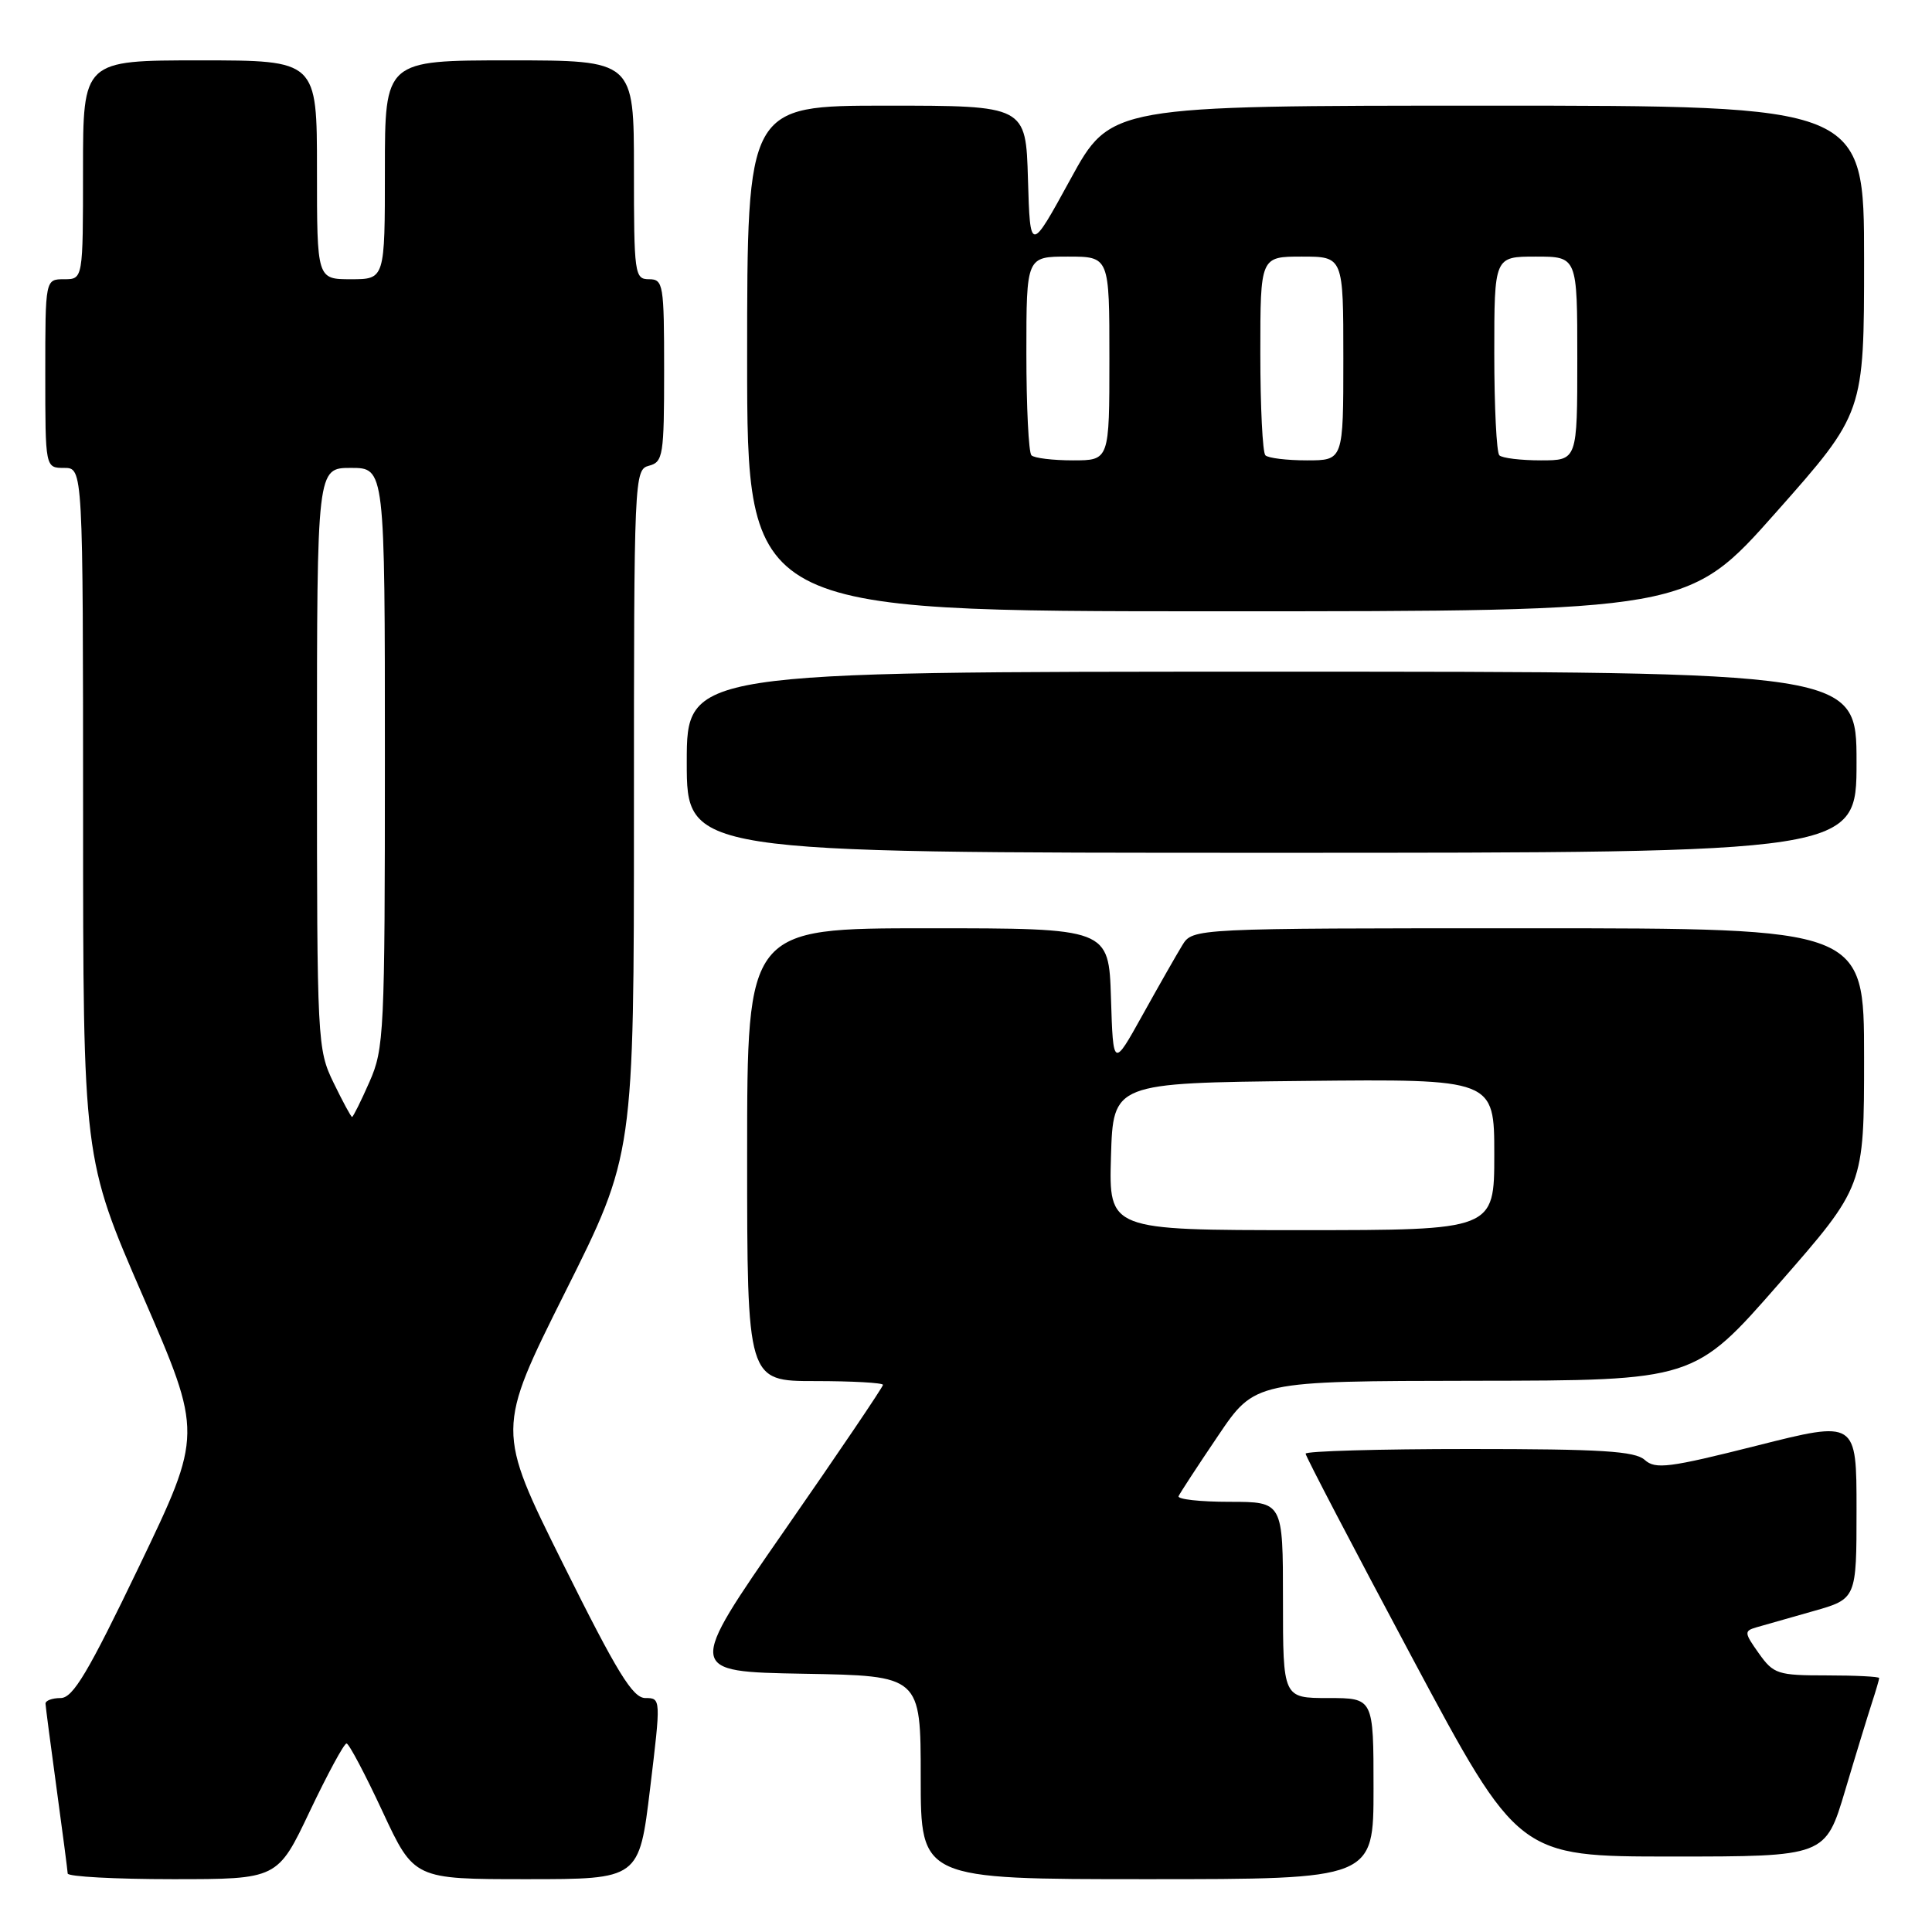 <?xml version="1.0" encoding="UTF-8" standalone="no"?>
<!DOCTYPE svg PUBLIC "-//W3C//DTD SVG 1.1//EN" "http://www.w3.org/Graphics/SVG/1.1/DTD/svg11.dtd" >
<svg xmlns="http://www.w3.org/2000/svg" xmlns:xlink="http://www.w3.org/1999/xlink" version="1.1" viewBox="0 0 256 256">
 <g >
 <path fill="currentColor"
d=" M 41.05 240.00 C 43.41 235.05 45.59 231.01 45.92 231.02 C 46.24 231.03 48.38 235.08 50.68 240.02 C 54.86 249.00 54.86 249.00 69.77 249.00 C 84.69 249.00 84.69 249.00 86.14 237.00 C 87.58 225.07 87.58 225.00 85.52 225.00 C 83.84 225.00 81.80 221.68 74.61 207.22 C 65.77 189.45 65.77 189.45 74.88 171.23 C 84.00 153.02 84.00 153.02 84.00 107.63 C 84.00 63.07 84.04 62.22 86.00 61.71 C 87.86 61.22 88.00 60.35 88.00 49.09 C 88.00 37.67 87.89 37.00 86.00 37.00 C 84.09 37.00 84.00 36.33 84.00 22.50 C 84.00 8.00 84.00 8.00 67.50 8.00 C 51.00 8.00 51.00 8.00 51.00 22.50 C 51.00 37.00 51.00 37.00 46.50 37.00 C 42.00 37.00 42.00 37.00 42.00 22.50 C 42.00 8.00 42.00 8.00 26.50 8.00 C 11.00 8.00 11.00 8.00 11.00 22.50 C 11.00 37.00 11.00 37.00 8.50 37.00 C 6.00 37.00 6.00 37.00 6.00 49.50 C 6.00 62.00 6.00 62.00 8.50 62.00 C 11.00 62.00 11.00 62.00 11.01 107.75 C 11.01 153.50 11.01 153.50 18.94 171.75 C 26.86 190.00 26.86 190.00 18.46 207.50 C 11.66 221.65 9.67 225.00 8.03 225.00 C 6.91 225.00 6.01 225.34 6.03 225.75 C 6.05 226.16 6.71 231.22 7.50 237.00 C 8.29 242.78 8.95 247.84 8.97 248.25 C 8.99 248.66 15.25 249.00 22.89 249.00 C 36.78 249.00 36.78 249.00 41.05 240.00 Z  M 182.00 237.00 C 182.00 225.00 182.00 225.00 176.00 225.00 C 170.00 225.00 170.00 225.00 170.00 212.00 C 170.00 199.00 170.00 199.00 162.92 199.00 C 159.02 199.00 155.98 198.66 156.17 198.25 C 156.35 197.84 158.70 194.24 161.40 190.25 C 166.29 183.00 166.29 183.00 195.40 182.96 C 224.50 182.93 224.50 182.93 235.75 170.06 C 247.00 157.20 247.00 157.20 247.00 140.10 C 247.00 123.00 247.00 123.00 202.52 123.00 C 158.05 123.00 158.05 123.00 156.66 125.25 C 155.90 126.49 153.53 130.65 151.39 134.50 C 147.50 141.50 147.50 141.50 147.21 132.25 C 146.92 123.00 146.92 123.00 122.96 123.00 C 99.00 123.00 99.00 123.00 99.00 153.00 C 99.00 183.00 99.00 183.00 108.00 183.00 C 112.95 183.00 117.00 183.23 117.00 183.50 C 117.00 183.78 111.14 192.45 103.98 202.75 C 90.96 221.50 90.96 221.50 106.48 221.78 C 122.00 222.05 122.00 222.05 122.00 235.53 C 122.00 249.00 122.00 249.00 152.00 249.00 C 182.00 249.00 182.00 249.00 182.00 237.00 Z  M 244.49 237.25 C 245.92 232.44 247.53 227.20 248.05 225.60 C 248.57 224.01 249.00 222.54 249.00 222.35 C 249.00 222.16 245.88 222.00 242.07 222.00 C 235.55 222.00 235.01 221.83 233.05 219.07 C 231.11 216.34 231.09 216.11 232.73 215.63 C 233.71 215.35 237.09 214.38 240.25 213.49 C 246.00 211.86 246.00 211.86 246.00 200.04 C 246.00 188.22 246.00 188.22 232.77 191.56 C 221.15 194.49 219.35 194.72 217.94 193.45 C 216.65 192.28 212.18 192.00 194.67 192.00 C 182.75 192.00 173.00 192.28 173.00 192.62 C 173.00 192.96 179.35 205.11 187.10 219.62 C 201.20 246.00 201.20 246.00 221.54 246.00 C 241.88 246.00 241.88 246.00 244.49 237.25 Z  M 246.00 101.00 C 246.00 89.00 246.00 89.00 168.50 89.00 C 91.00 89.00 91.00 89.00 91.00 101.00 C 91.00 113.00 91.00 113.00 168.50 113.00 C 246.00 113.00 246.00 113.00 246.00 101.00 Z  M 235.36 67.86 C 247.00 54.72 247.00 54.72 247.00 34.36 C 247.00 14.00 247.00 14.00 197.09 14.00 C 147.17 14.00 147.17 14.00 141.84 23.75 C 136.50 33.50 136.50 33.50 136.21 23.75 C 135.93 14.00 135.93 14.00 117.46 14.00 C 99.00 14.00 99.00 14.00 99.00 47.50 C 99.00 81.00 99.00 81.00 161.36 81.00 C 223.72 81.00 223.72 81.00 235.36 67.86 Z  M 44.20 143.47 C 42.05 139.05 42.00 138.07 42.00 100.47 C 42.00 62.00 42.00 62.00 46.50 62.00 C 51.00 62.00 51.00 62.00 51.00 100.37 C 51.00 136.86 50.90 138.97 48.95 143.37 C 47.83 145.92 46.79 148.00 46.65 148.00 C 46.51 148.00 45.41 145.96 44.20 143.47 Z  M 147.21 153.25 C 147.50 143.50 147.50 143.50 172.75 143.23 C 198.00 142.97 198.00 142.97 198.00 152.98 C 198.00 163.00 198.00 163.00 172.46 163.00 C 146.93 163.00 146.93 163.00 147.21 153.25 Z  M 136.67 60.33 C 136.30 59.97 136.00 53.89 136.00 46.83 C 136.00 34.00 136.00 34.00 141.50 34.00 C 147.00 34.00 147.00 34.00 147.00 47.50 C 147.00 61.00 147.00 61.00 142.17 61.00 C 139.51 61.00 137.03 60.70 136.67 60.33 Z  M 167.67 60.33 C 167.30 59.97 167.00 53.89 167.00 46.83 C 167.00 34.00 167.00 34.00 172.50 34.00 C 178.00 34.00 178.00 34.00 178.00 47.50 C 178.00 61.00 178.00 61.00 173.17 61.00 C 170.51 61.00 168.03 60.70 167.67 60.33 Z  M 198.67 60.33 C 198.30 59.97 198.00 53.89 198.00 46.83 C 198.00 34.00 198.00 34.00 203.50 34.00 C 209.00 34.00 209.00 34.00 209.00 47.50 C 209.00 61.00 209.00 61.00 204.17 61.00 C 201.51 61.00 199.03 60.70 198.67 60.33 Z "/>
</g>
</svg>
